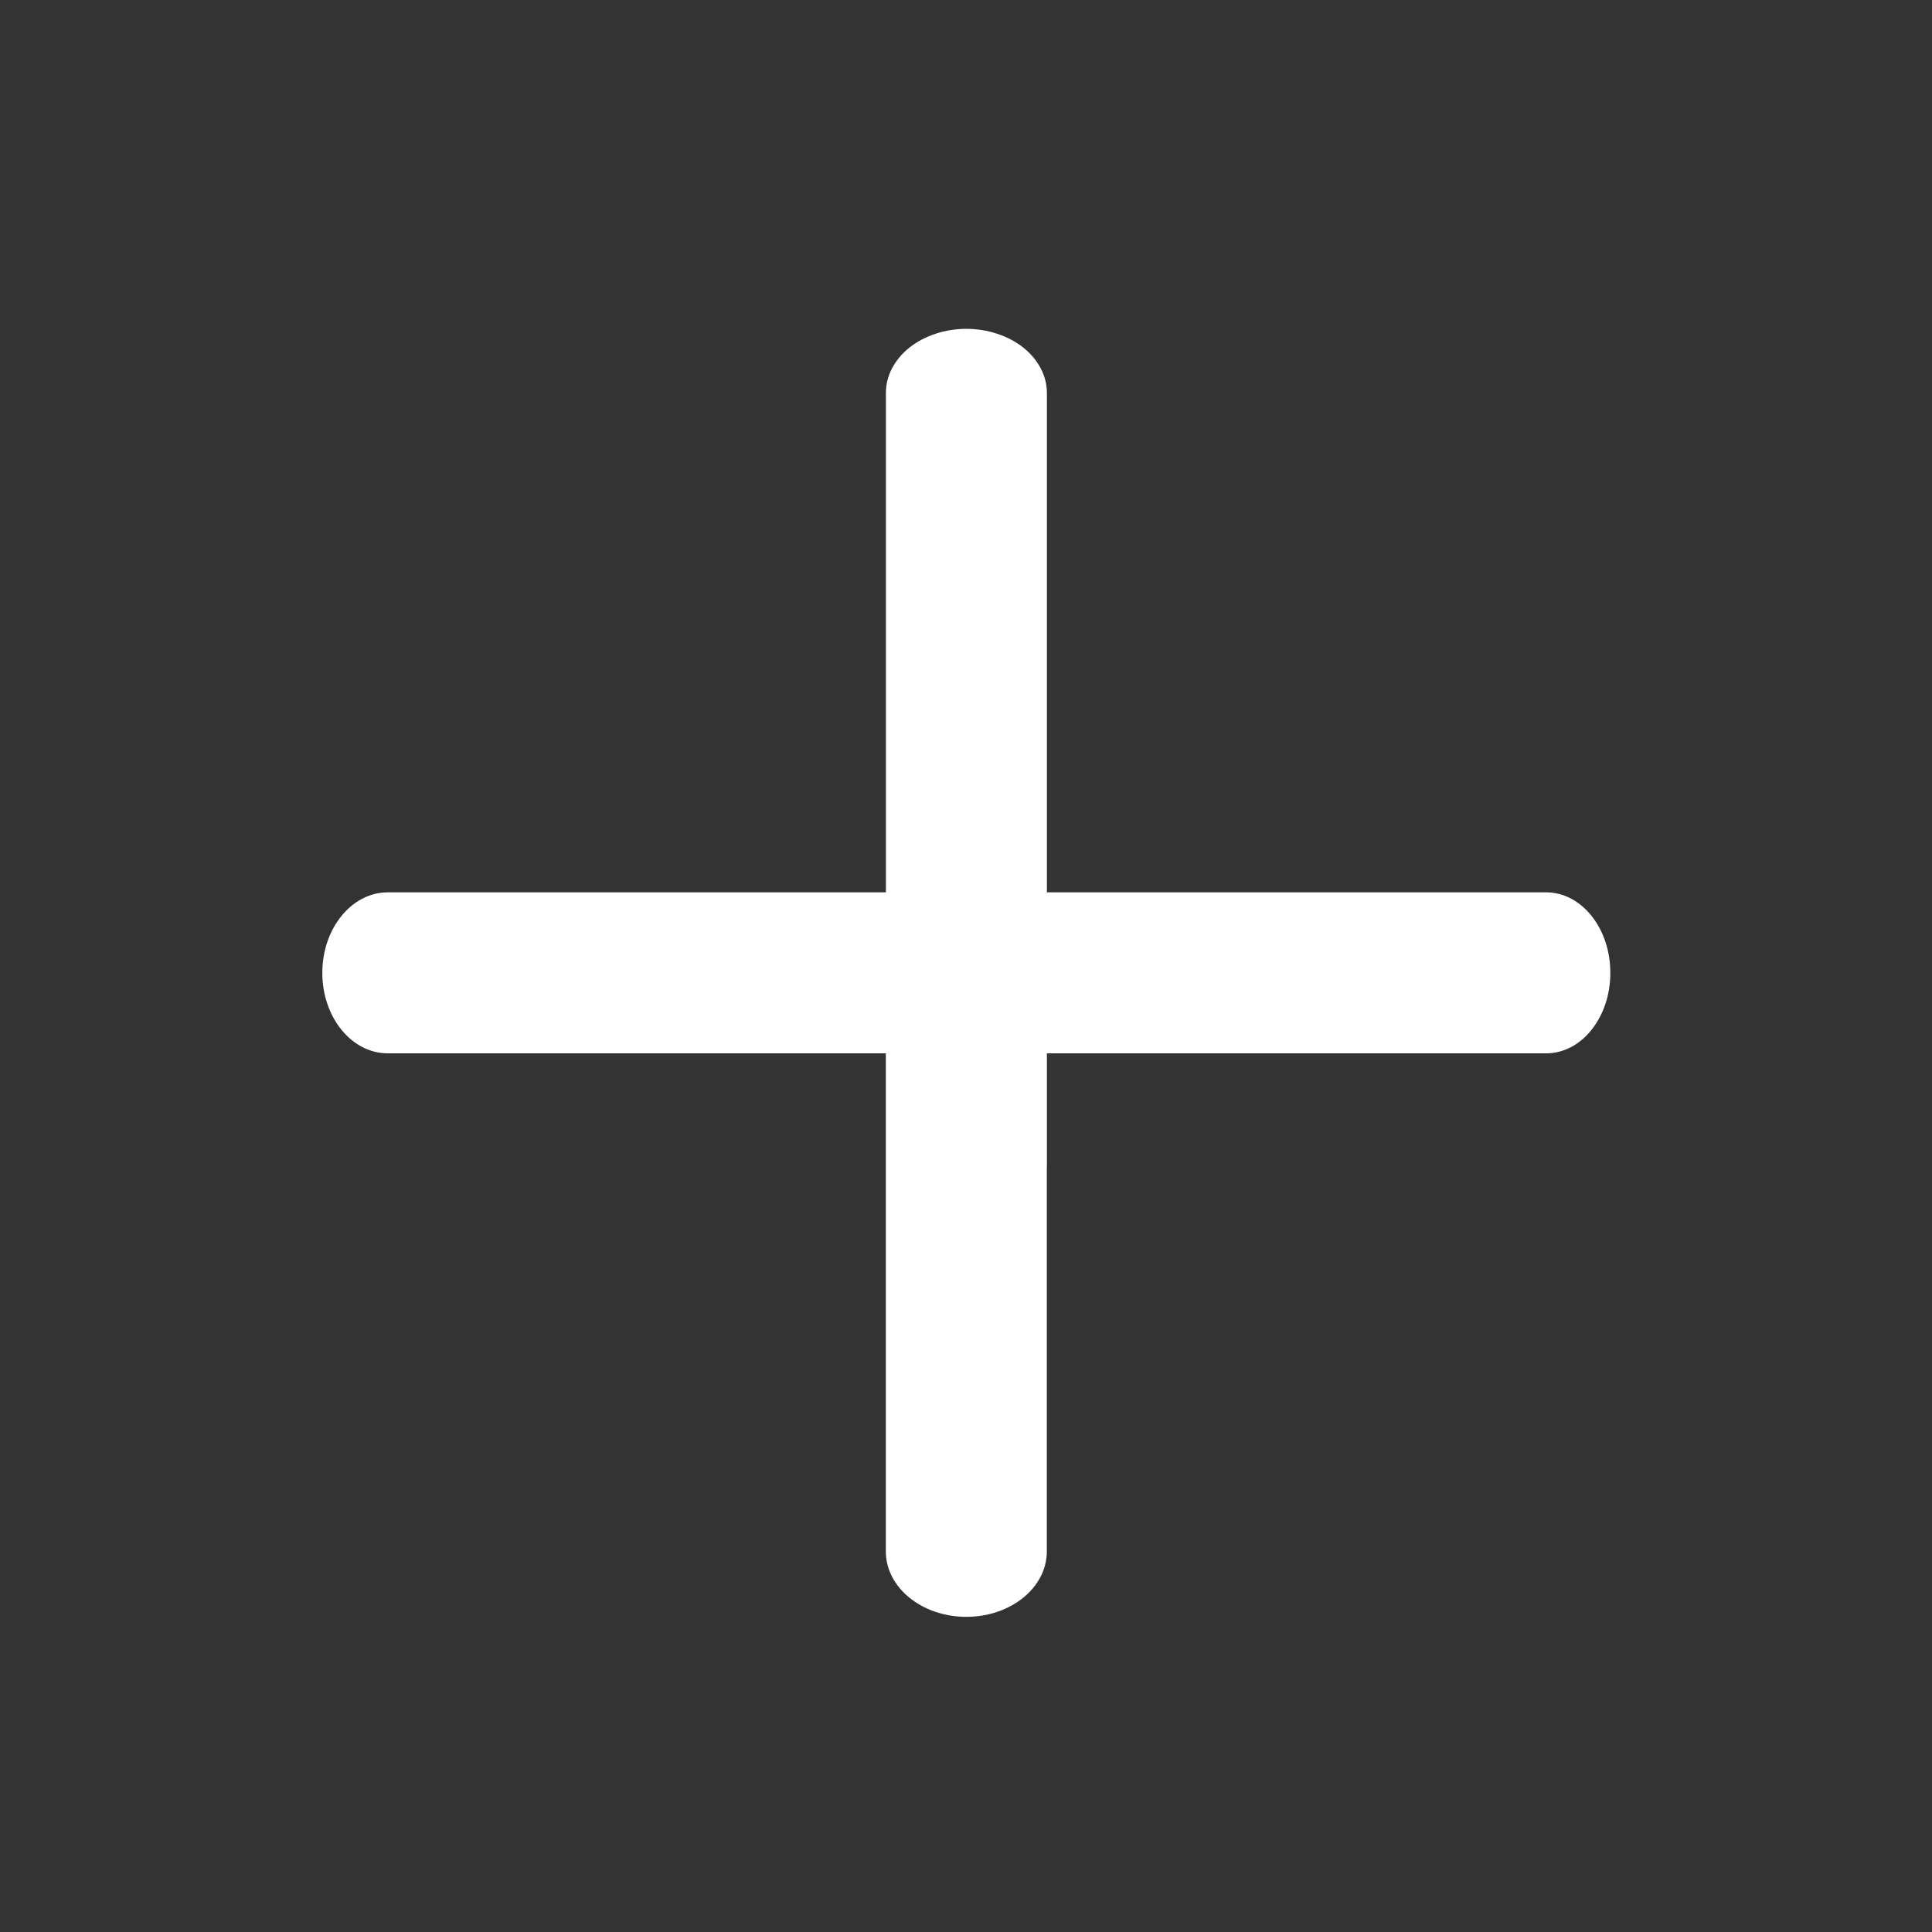 <svg width="24" height="24" viewBox="0 0 24 24" fill="none" xmlns="http://www.w3.org/2000/svg">
<rect x="0" y="0" width="24" height="24" fill="#333333" stroke="none"/>
<g id="ic-add">
<path id="Union" fill-rule="evenodd" clip-rule="evenodd" d="M13.004 14.506L13.004 19.272C13.004 19.721 12.557 20.085 12.004 20.085C11.452 20.085 11.004 19.721 11.004 19.272V12.731C11.004 12.725 11.005 12.719 11.005 12.713L11.005 4.881C11.005 4.776 11.03 4.673 11.081 4.576C11.131 4.48 11.205 4.392 11.297 4.318C11.39 4.244 11.501 4.186 11.622 4.146C11.743 4.106 11.873 4.085 12.005 4.085C12.136 4.085 12.266 4.106 12.387 4.146C12.509 4.186 12.619 4.244 12.712 4.318C12.805 4.392 12.878 4.48 12.928 4.576C12.979 4.673 13.005 4.776 13.005 4.881L13.005 14.489C13.005 14.495 13.005 14.5 13.004 14.506Z" fill="white"/>
<path id="Union_2" fill-rule="evenodd" clip-rule="evenodd" d="M9.583 13.085L4.817 13.085C4.368 13.085 4.004 12.638 4.004 12.085C4.004 11.532 4.369 11.085 4.817 11.085L11.359 11.085C11.365 11.085 11.37 11.085 11.376 11.085L19.208 11.085C19.313 11.085 19.416 11.111 19.513 11.161C19.61 11.212 19.697 11.285 19.771 11.378C19.845 11.471 19.904 11.581 19.944 11.703C19.984 11.824 20.004 11.954 20.004 12.085C20.004 12.216 19.984 12.347 19.944 12.468C19.904 12.589 19.845 12.699 19.771 12.792C19.697 12.885 19.61 12.959 19.513 13.009C19.416 13.059 19.313 13.085 19.208 13.085L9.601 13.085C9.595 13.085 9.589 13.085 9.583 13.085Z" fill="white"/>
</g>
</svg>
